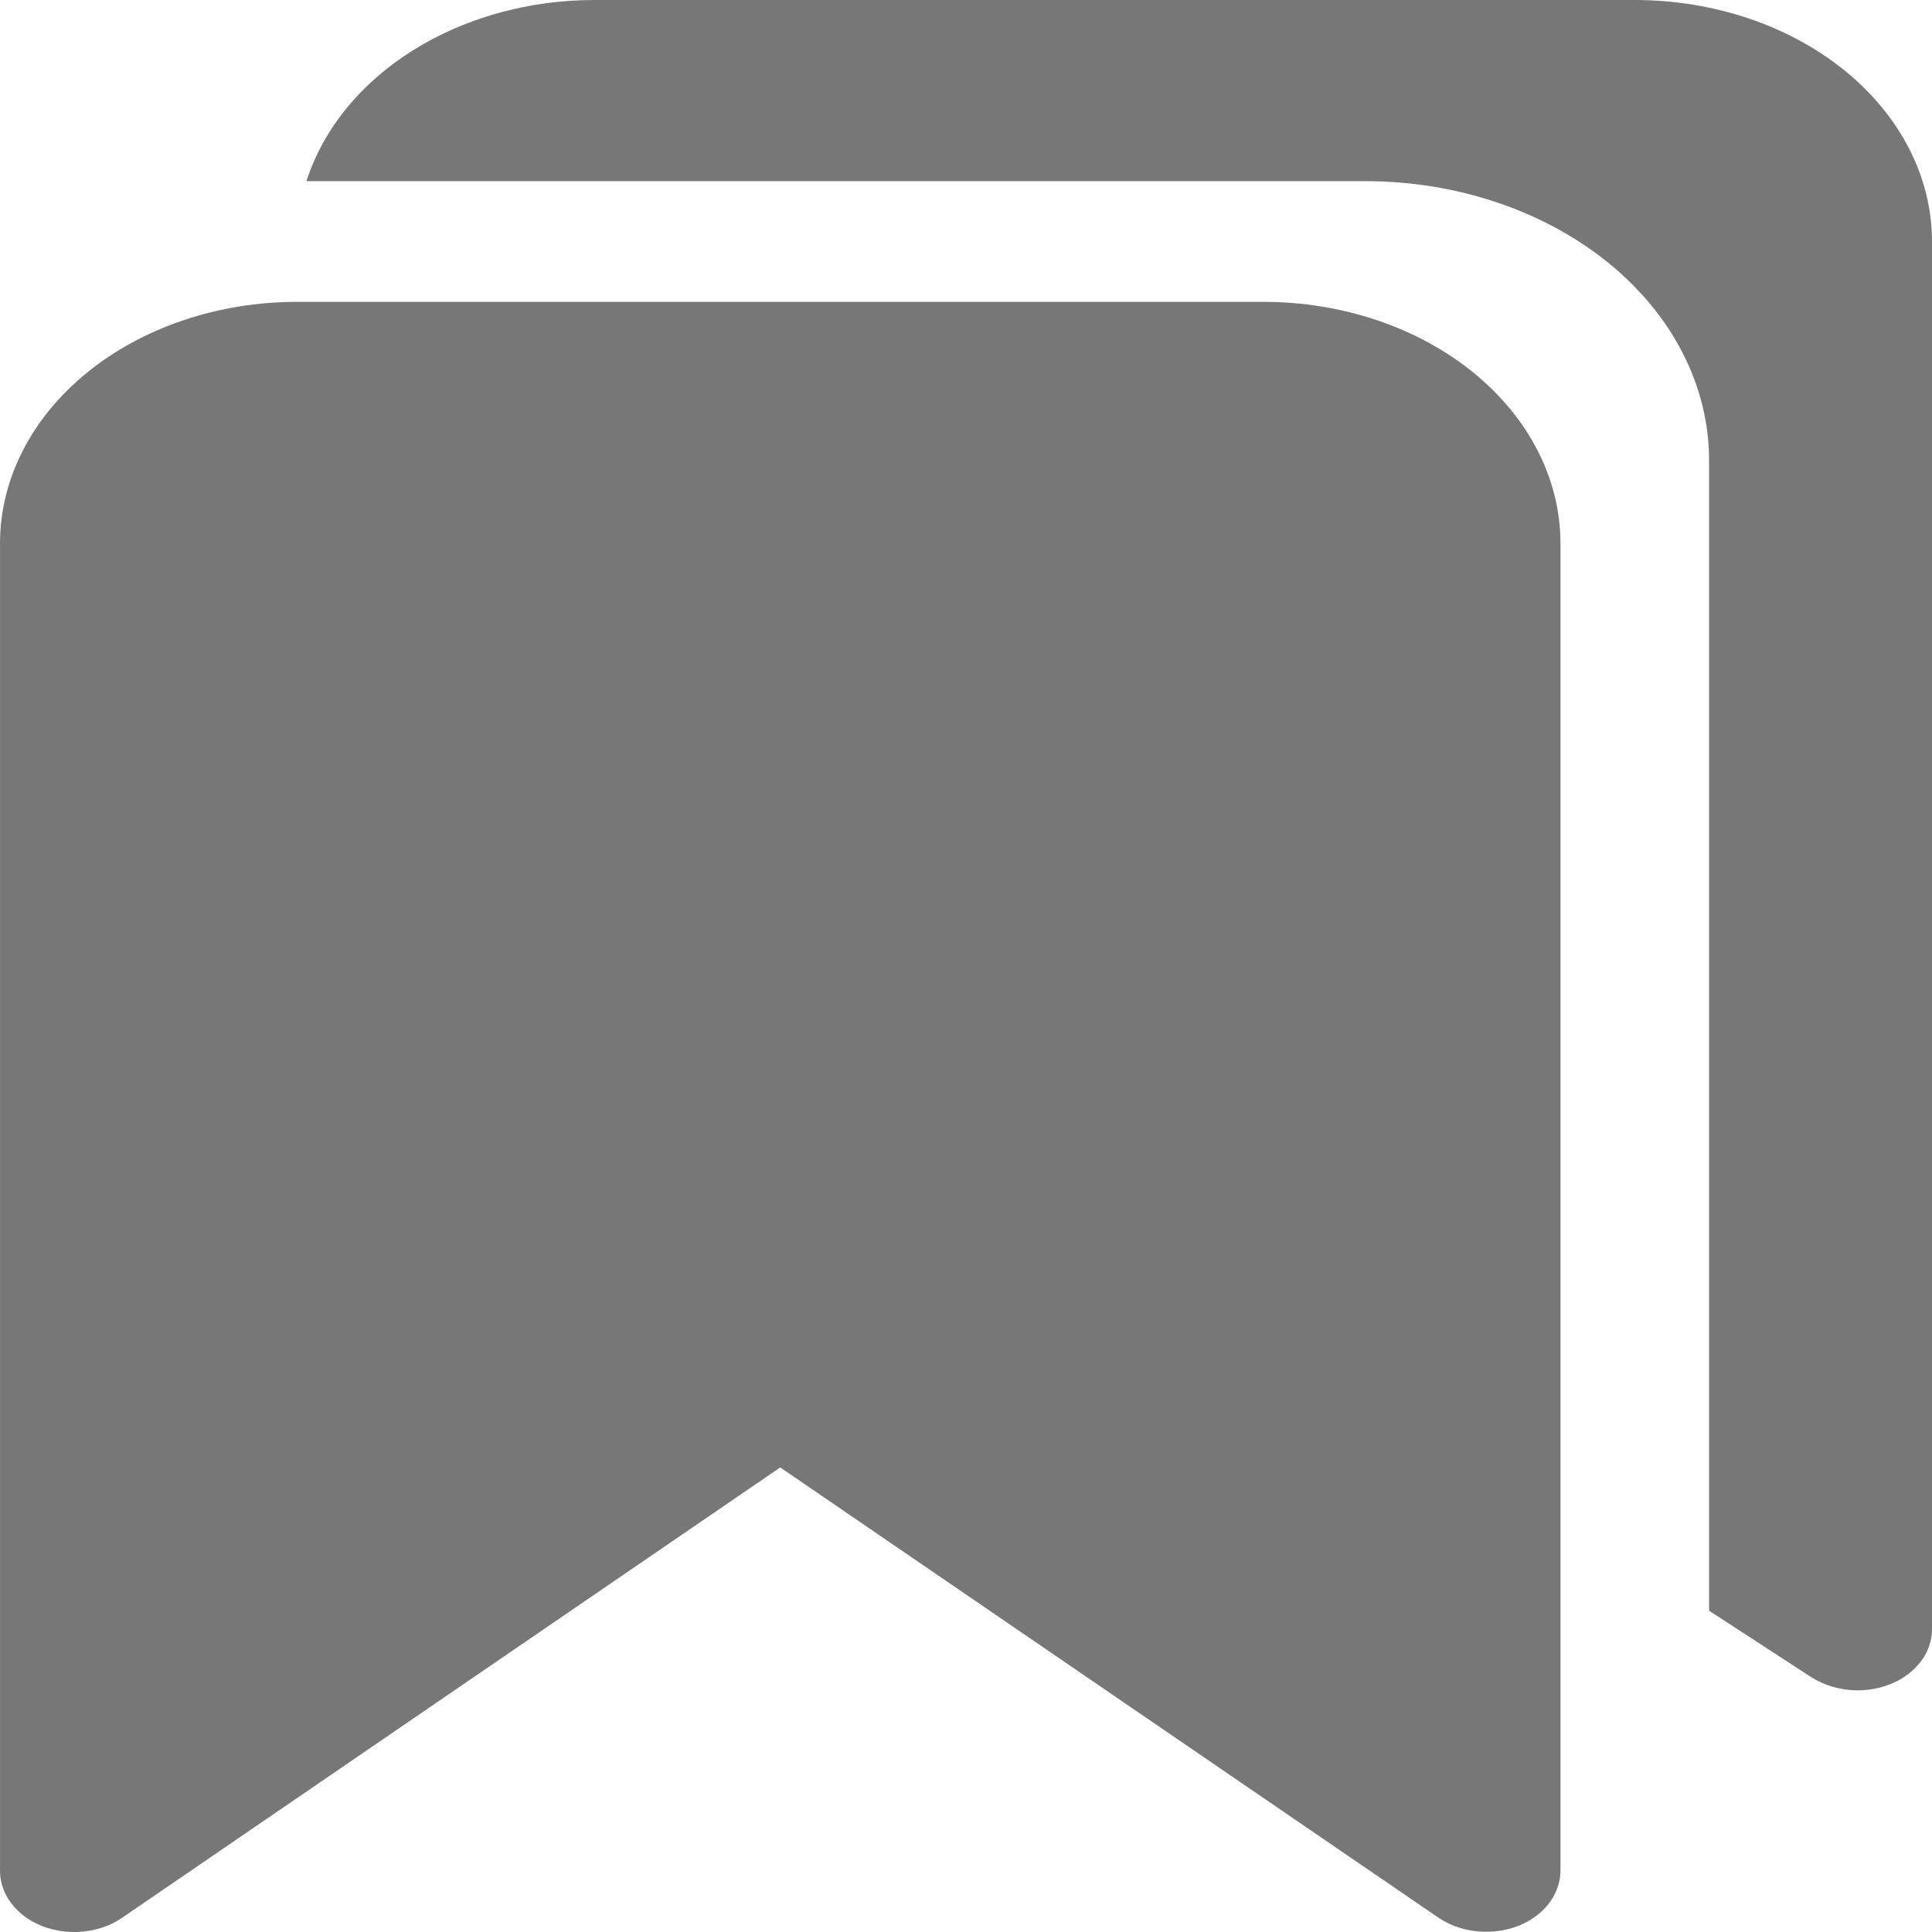 <svg width="13" height="13" viewBox="0 0 13 13" fill="none" xmlns="http://www.w3.org/2000/svg">
<path d="M11 0H4C3.557 0 3.126 0.12 2.775 0.341C2.425 0.561 2.174 0.87 2.062 1.219H9.187C9.801 1.219 10.389 1.417 10.823 1.769C11.256 2.121 11.5 2.599 11.5 3.097V10.838L12.187 11.285C12.273 11.34 12.378 11.371 12.487 11.374C12.596 11.376 12.703 11.349 12.792 11.297C12.857 11.258 12.91 11.207 12.947 11.148C12.983 11.088 13.001 11.023 13 10.957V1.625C13 1.194 12.789 0.781 12.414 0.476C12.039 0.171 11.53 0 11 0Z" fill="#777777"/>
<path d="M8.5 2.031H2C1.47 2.031 0.961 2.202 0.586 2.507C0.211 2.812 5.91236e-05 3.225 5.91236e-05 3.656V12.583C-0.001 12.649 0.017 12.714 0.053 12.773C0.089 12.832 0.141 12.883 0.206 12.922C0.297 12.976 0.406 13.003 0.518 13C0.63 12.996 0.737 12.963 0.822 12.904L5.25 9.874L9.678 12.903C9.763 12.961 9.869 12.995 9.98 12.998C10.091 13.002 10.2 12.976 10.29 12.923C10.356 12.884 10.41 12.833 10.446 12.773C10.482 12.714 10.501 12.648 10.5 12.582V3.656C10.5 3.225 10.289 2.812 9.914 2.507C9.539 2.202 9.03 2.031 8.5 2.031Z" fill="#777777"/>
</svg>
